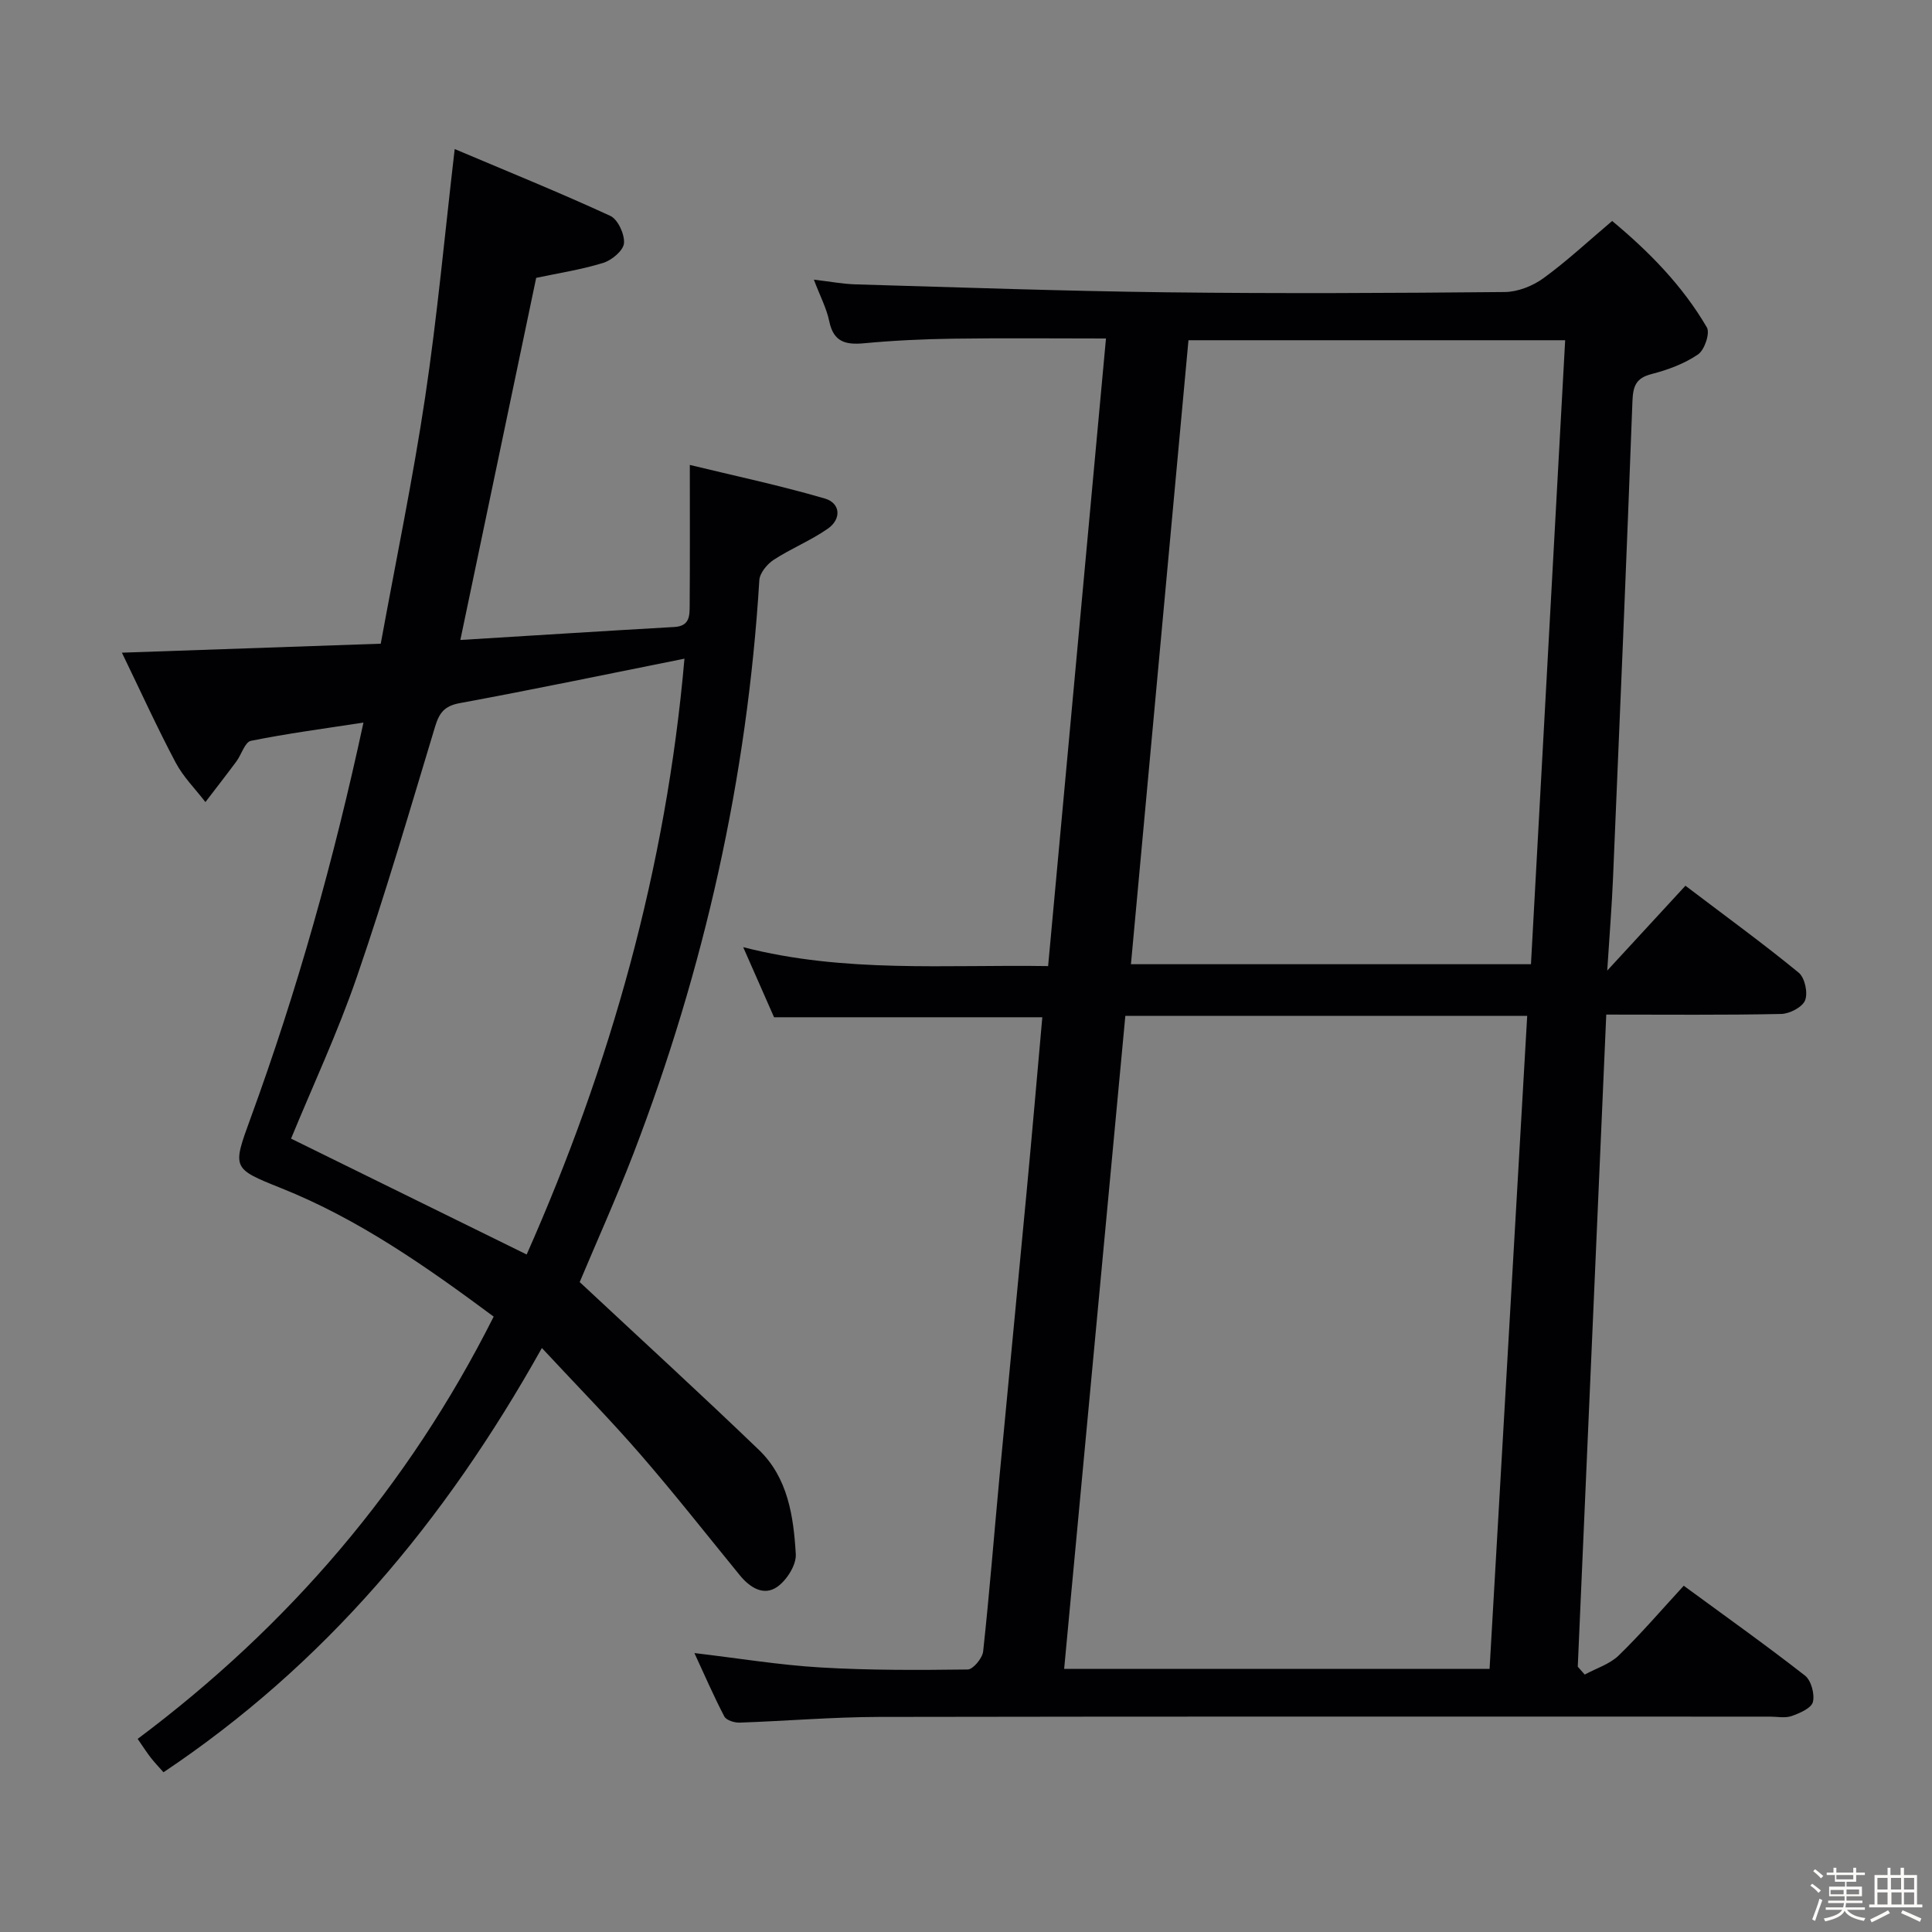 <svg enable-background="new 0 0 400 400" viewBox="0 0 400 400" xmlns="http://www.w3.org/2000/svg"><rect x="0" y="0" width="400" height="400" fill="#808080" stroke="none"/><path d="m374.8 390.4.4-.4c.7.5 1.3 1 1.8 1.4l-.5.5c-.5-.6-1.1-1.1-1.7-1.5zm1 7.3-.6-.3c.5-1.4 1.1-2.8 1.5-4.3.2.1.4.2.6.3-.5 1.3-1 2.8-1.5 4.3zm-.4-10.3.4-.4c.4.3 1 .8 1.7 1.4l-.5.5c-.4-.5-1-1-1.6-1.5zm2.5.3h1.7v-1h.6v1h3.5v-1h.6v1h1.8v.5h-1.8v1.4h-2v1h3.2v2h-3.2v.9h3.3v.5h-3.4c0 .3-.1.6-.1.9h4v.5h-3.7c.7.9 1.9 1.5 3.8 1.7-.1.2-.2.4-.3.6-2.1-.4-3.5-1.1-4-2.1-.4 1-1.8 1.7-4 2.2-.1-.2-.2-.4-.3-.6 2.1-.4 3.4-1 3.8-1.8h-3.4v-.5h3.6c.1-.3.1-.6.2-.9h-3.3v-.5h3.4c0-.3 0-.6 0-.9h-3.2v-2h3.3v-1h-2.1v-1.4h-1.7v-.5zm1.1 3.5v1h2.7c0-.3 0-.4 0-.4 0-.1 0-.2 0-.2 0-.1 0-.2 0-.3h-2.7zm1.2-3v.9h3.5v-.9zm4.7 3h-2.6v.6.4h2.6z" fill="#fcfbfa"/><path d="m393.6 386.7h.6v1.5h2.7v6.1h1.1v.6h-11v-.6h1.1v-6.1h2.7v-1.5h.6v1.5h2.1v-1.5zm-2.7 8.8.4.6c-1.2.6-2.5 1.3-3.8 1.9-.1-.2-.2-.4-.3-.6 1.2-.6 2.5-1.2 3.7-1.9zm-2.2-6.7v2.4h2.1v-2.4zm0 3v2.5h2.1v-2.5zm2.8-3v2.4h2.1v-2.4zm.1 3v2.5h2.1v-2.5h-2.2zm5.9 6.1c-1.4-.7-2.7-1.3-3.9-1.8l.3-.6c1.5.6 2.7 1.2 3.9 1.7zm-1.2-9.1h-2.1v2.4h2.1zm-2.1 3v2.5h2.1v-2.5z" fill="#fcfbfa"/><g fill="#010104"><path d="m328.1 346.7c2.37-1.29 5.16-2.14 7.02-3.94 4.63-4.49 8.85-9.42 13.48-14.45 8.6 6.31 16.99 12.27 25.1 18.6 1.28 1 2.05 3.85 1.64 5.47-.33 1.29-2.74 2.32-4.41 2.91-1.34.47-2.97.12-4.47.12-61.48 0-122.96-.05-184.44.06-9.63.02-19.26.85-28.89 1.18-1.08.04-2.76-.49-3.17-1.28-2.2-4.2-4.08-8.57-6.19-13.12 9.09 1.07 17.59 2.48 26.13 2.98 10.13.6 20.3.55 30.45.42 1.12-.01 3.04-2.34 3.2-3.74 1.31-12.06 2.26-24.15 3.39-36.23 1.85-19.68 3.77-39.35 5.62-59.03 1.12-11.9 2.15-23.81 3.24-36.04-18.52 0-36.87 0-55.54 0-1.92-4.37-3.99-9.06-6.39-14.51 21 5.4 41.85 3.58 63.13 3.92 3.99-43.34 7.95-86.28 11.98-129.94-10.79 0-21.23-.11-31.66.04-6.15.09-12.3.37-18.42.95-3.83.36-6.33-.27-7.21-4.55-.56-2.7-1.91-5.24-3.19-8.62 3.35.39 6.05.91 8.76.98 21.45.62 42.89 1.38 64.34 1.64 23.32.28 46.65.16 69.97-.06 2.69-.03 5.76-1.25 7.98-2.86 4.83-3.51 9.23-7.62 14.23-11.85 7.65 6.36 14.57 13.4 19.61 22.04.69 1.19-.49 4.68-1.83 5.59-2.82 1.92-6.23 3.19-9.58 4.05-3.28.83-3.88 2.51-4 5.63-1.23 32.9-2.62 65.8-4.02 98.7-.25 5.91-.73 11.82-1.2 19.19 5.99-6.5 10.96-11.9 16.19-17.57 8.78 6.66 16.29 12.12 23.45 18 1.27 1.04 1.94 4.17 1.33 5.72-.56 1.42-3.21 2.8-4.97 2.83-11.81.25-23.64.13-36.2.13-1.97 45.16-3.94 90.08-5.9 135.01.49.55.96 1.09 1.44 1.63zm-19.7-1.17c2.6-45.17 5.19-90.16 7.79-135.21-28.21 0-55.47 0-83.2 0-4.23 45.1-8.43 89.98-12.67 135.21zm-74.25-145.9h82.82c2.37-43.25 4.72-86.14 7.08-129.19-26.38 0-52.07 0-77.99 0-3.98 43.14-7.92 85.95-11.91 129.19z"/><path d="m120.02 265.44c12.68 11.84 25.04 23.14 37.11 34.75 6.01 5.78 7.17 13.78 7.63 21.58.13 2.24-1.87 5.39-3.84 6.77-2.81 1.96-5.66.16-7.75-2.4-6.83-8.36-13.51-16.87-20.58-25.02-6.31-7.27-13.07-14.15-20.4-22.03-20.21 36.14-45.09 65.6-78.34 87.84-.92-1.05-1.82-1.98-2.62-3-.82-1.05-1.53-2.18-2.73-3.91 31.19-23.34 55.98-52.16 73.71-87.43-13.99-10.38-27.96-20.19-44.03-26.61-10.18-4.07-10.08-4.1-6.29-14.5 9.63-26.37 17.21-53.34 23.36-81.88-8.16 1.26-15.78 2.26-23.3 3.78-1.24.25-1.95 2.84-3.01 4.27-2.1 2.83-4.27 5.61-6.41 8.41-2.08-2.71-4.59-5.2-6.17-8.19-3.85-7.27-7.26-14.77-11.12-22.74 18.4-.64 35.78-1.24 53.59-1.86 3.18-17.41 6.66-34.14 9.19-51.01 2.5-16.69 4.04-33.53 6.12-51.4 11.04 4.67 21.74 9.01 32.21 13.83 1.58.73 3 3.82 2.84 5.67-.13 1.51-2.51 3.51-4.28 4.06-4.56 1.41-9.33 2.14-13.9 3.11-5.2 24.82-10.39 49.6-15.7 74.97 14.88-.91 29.6-1.85 44.33-2.69 3.27-.19 3.13-2.49 3.15-4.6.07-9.27.03-18.53.03-28.95 9.22 2.24 18.7 4.25 27.97 6.96 3.24.95 3.46 4.24.61 6.23-3.52 2.46-7.6 4.1-11.21 6.45-1.37.89-2.89 2.74-2.98 4.23-2.5 40.94-11.39 80.47-26.06 118.71-3.59 9.3-7.69 18.41-11.13 26.6zm-10.98-5.71c17.35-39.13 28.89-80.06 32.67-123.36-16.01 3.2-31.25 6.39-46.55 9.21-3.18.59-4.22 2.04-5.08 4.86-5.23 17.3-10.29 34.66-16.17 51.74-3.98 11.59-9.21 22.75-13.65 33.56 16.09 7.92 32.1 15.79 48.78 23.99z"/></g></svg>